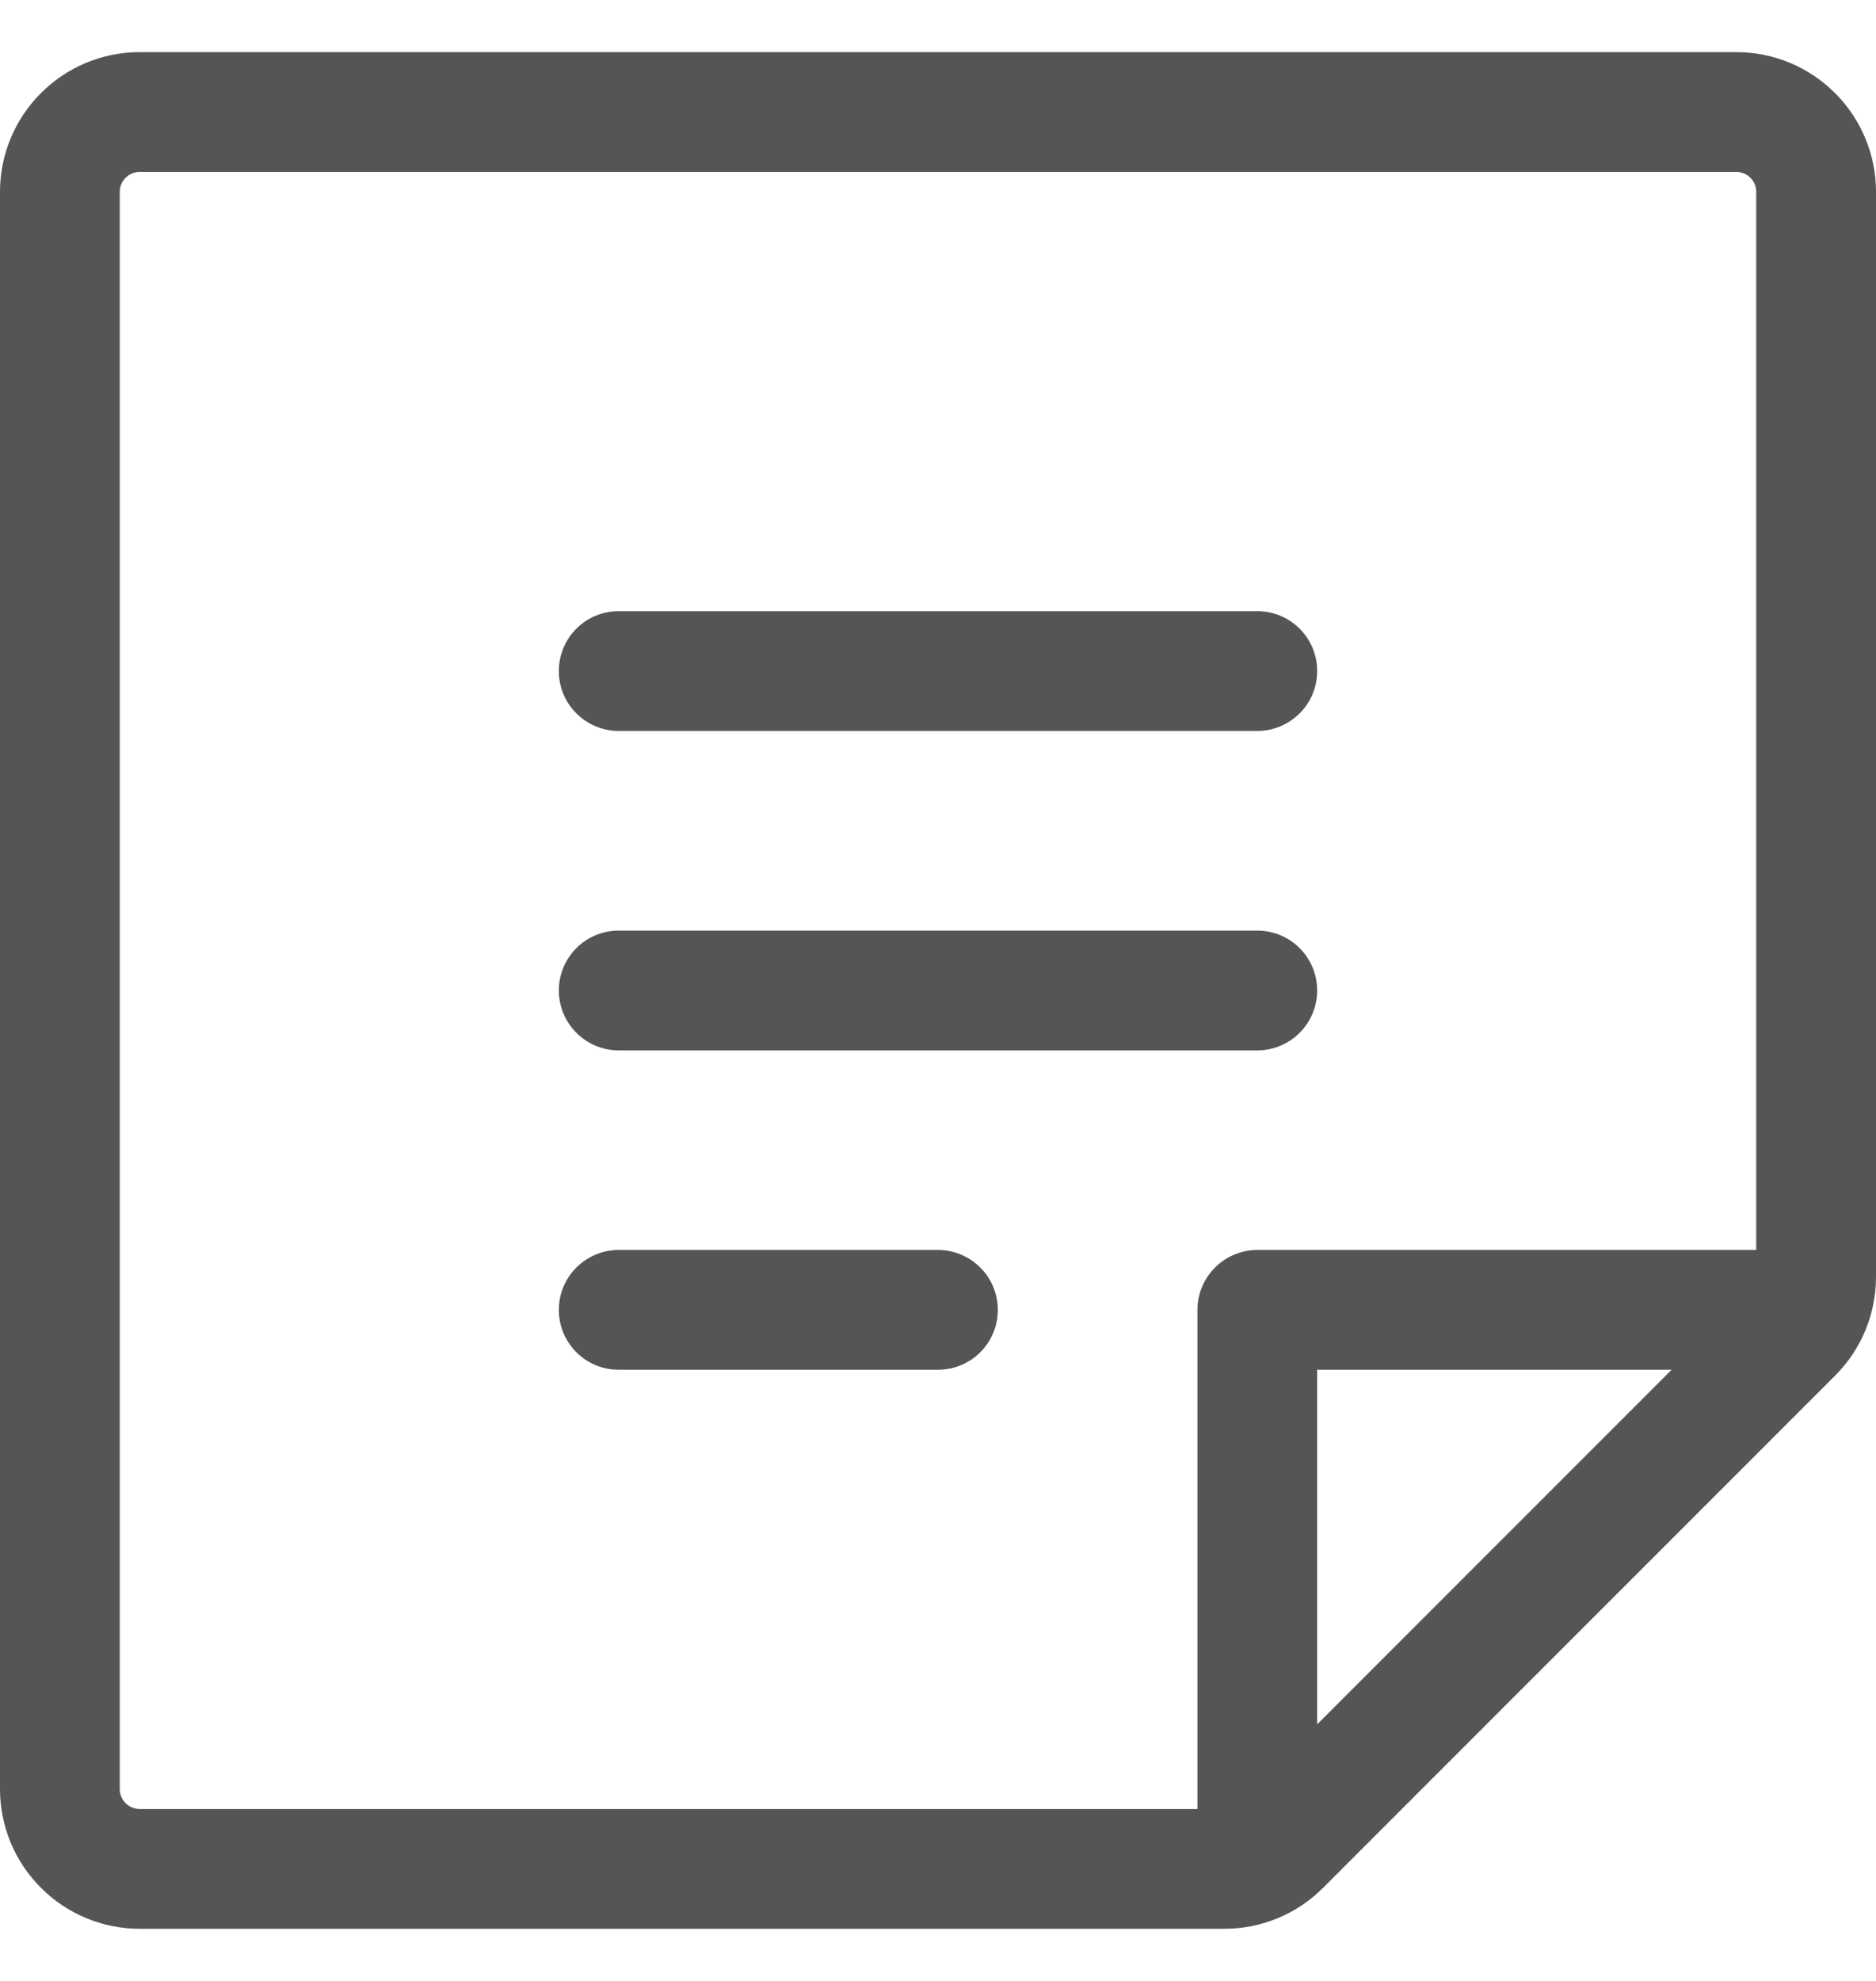 <svg width="18" height="19" viewBox="0 0 18 19" fill="none" xmlns="http://www.w3.org/2000/svg">
<path id="Vector" d="M5.362 6.436C5.362 6.284 5.422 6.138 5.53 6.03C5.638 5.922 5.784 5.862 5.936 5.862H12.064C12.216 5.862 12.362 5.922 12.47 6.03C12.578 6.138 12.638 6.284 12.638 6.436C12.638 6.589 12.578 6.735 12.47 6.842C12.362 6.95 12.216 7.011 12.064 7.011H5.936C5.784 7.011 5.638 6.95 5.53 6.842C5.422 6.735 5.362 6.589 5.362 6.436ZM5.936 10.075H12.064C12.216 10.075 12.362 10.014 12.47 9.906C12.578 9.798 12.638 9.652 12.638 9.5C12.638 9.348 12.578 9.202 12.47 9.094C12.362 8.986 12.216 8.926 12.064 8.926H5.936C5.784 8.926 5.638 8.986 5.53 9.094C5.422 9.202 5.362 9.348 5.362 9.5C5.362 9.652 5.422 9.798 5.53 9.906C5.638 10.014 5.784 10.075 5.936 10.075ZM9 11.989H5.936C5.784 11.989 5.638 12.05 5.53 12.158C5.422 12.265 5.362 12.412 5.362 12.564C5.362 12.716 5.422 12.862 5.53 12.97C5.638 13.078 5.784 13.138 5.936 13.138H9C9.152 13.138 9.298 13.078 9.406 12.97C9.514 12.862 9.574 12.716 9.574 12.564C9.574 12.412 9.514 12.265 9.406 12.158C9.298 12.05 9.152 11.989 9 11.989ZM18 1.84V12.247C18 12.423 17.966 12.597 17.898 12.76C17.831 12.923 17.732 13.07 17.607 13.195L12.695 18.107C12.57 18.232 12.423 18.331 12.26 18.398C12.097 18.466 11.923 18.5 11.747 18.5H1.34C0.985 18.5 0.644 18.359 0.393 18.107C0.141 17.856 0 17.515 0 17.16V1.84C0 1.485 0.141 1.144 0.393 0.893C0.644 0.641 0.985 0.5 1.34 0.5H16.66C17.015 0.5 17.356 0.641 17.607 0.893C17.859 1.144 18 1.485 18 1.84ZM1.34 17.351H11.489V12.564C11.489 12.412 11.55 12.265 11.658 12.158C11.765 12.05 11.912 11.989 12.064 11.989H16.851V1.84C16.851 1.79 16.831 1.741 16.795 1.705C16.759 1.669 16.71 1.649 16.66 1.649H1.34C1.29 1.649 1.241 1.669 1.205 1.705C1.169 1.741 1.149 1.79 1.149 1.84V17.16C1.149 17.21 1.169 17.259 1.205 17.295C1.241 17.331 1.29 17.351 1.34 17.351ZM16.039 13.138H12.638V16.539L16.039 13.138Z" fill="#555555"/>
</svg>
